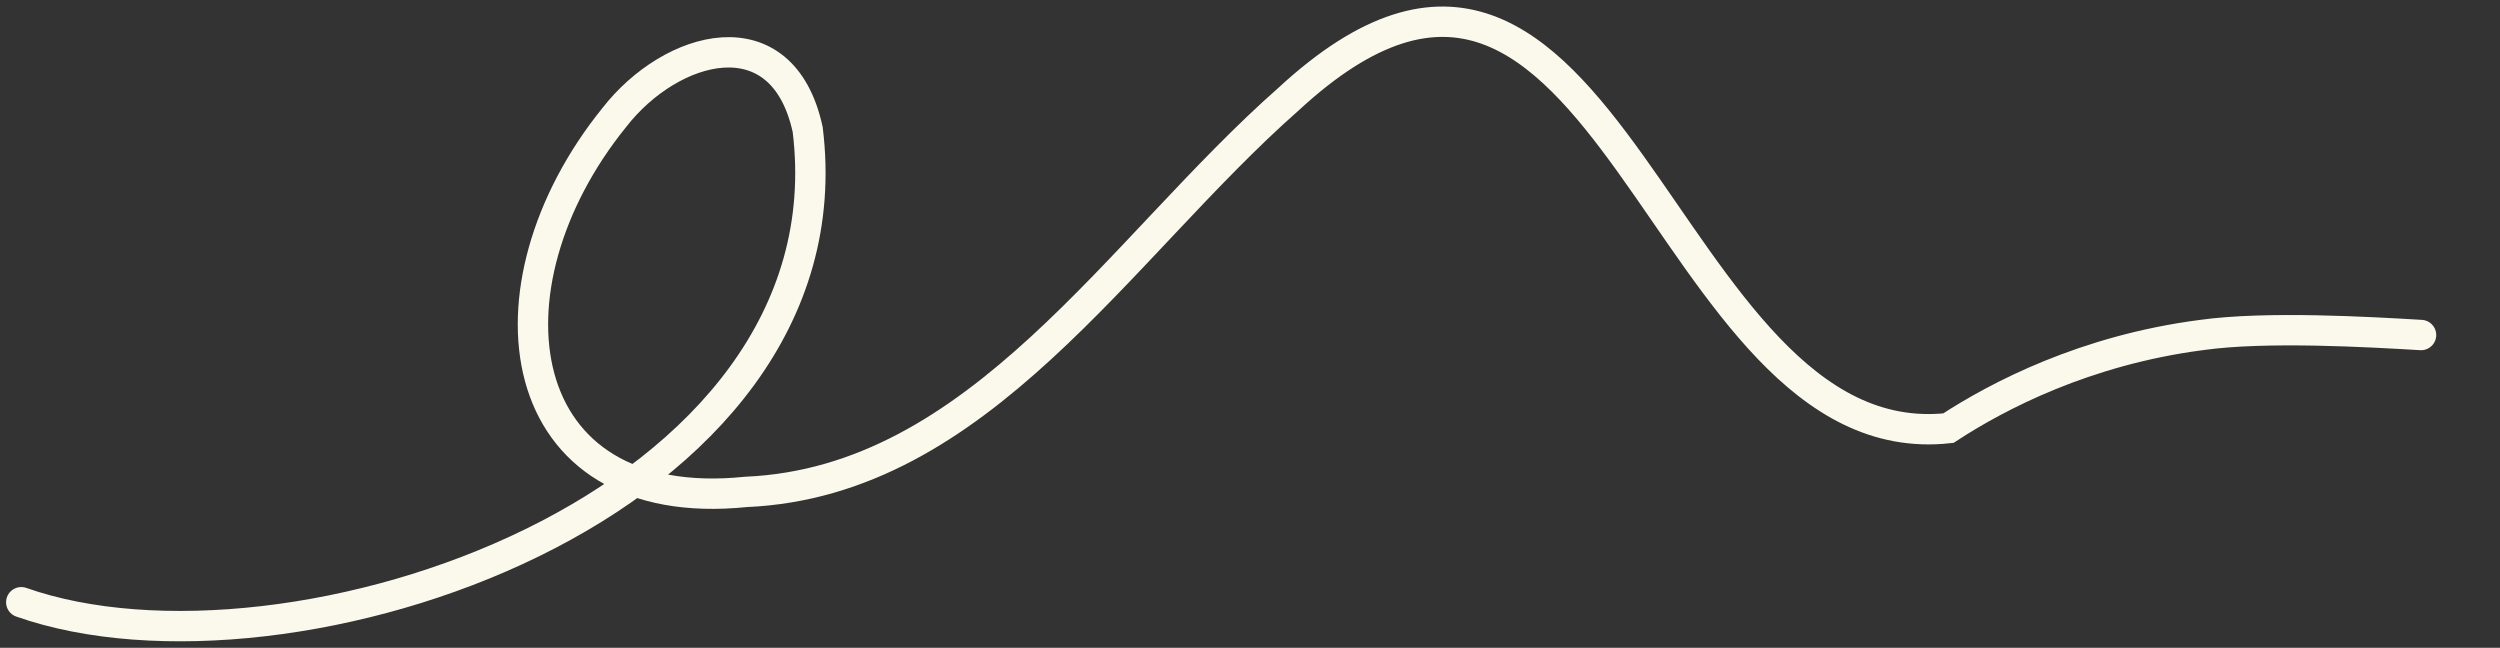 <?xml version="1.0" encoding="utf-8"?>
<!-- Generator: Adobe Illustrator 28.3.0, SVG Export Plug-In . SVG Version: 6.00 Build 0)  -->
<svg version="1.1" id="Layer_1" xmlns="http://www.w3.org/2000/svg" xmlns:xlink="http://www.w3.org/1999/xlink" x="0px" y="0px"
	 viewBox="0 0 247 64" style="enable-background:new 0 0 247 64;" xml:space="preserve">
<rect x="0" y="0" width="247" height="64" fill="#333333" stroke="none"/>
<style type="text/css">
	.st0{fill:none;stroke:#FBF8EC;stroke-width:3;stroke-linecap:round;}
</style>
<path class="st0" d="M2.1,59.5c26.4,9.3,82.3-9.4,77.7-46.7c-2.5-11.5-13.5-8.4-19.1-1.2c-13.6,16.8-10.4,39.4,13,37
	c23.1-1,36.8-24,53.6-38.8c31.8-29.4,36.6,35.6,65.2,32.5c4.9-3.2,13.5-7.7,25-9.2c6.4-0.9,16.6-0.3,21.7,0"/>
</svg>
